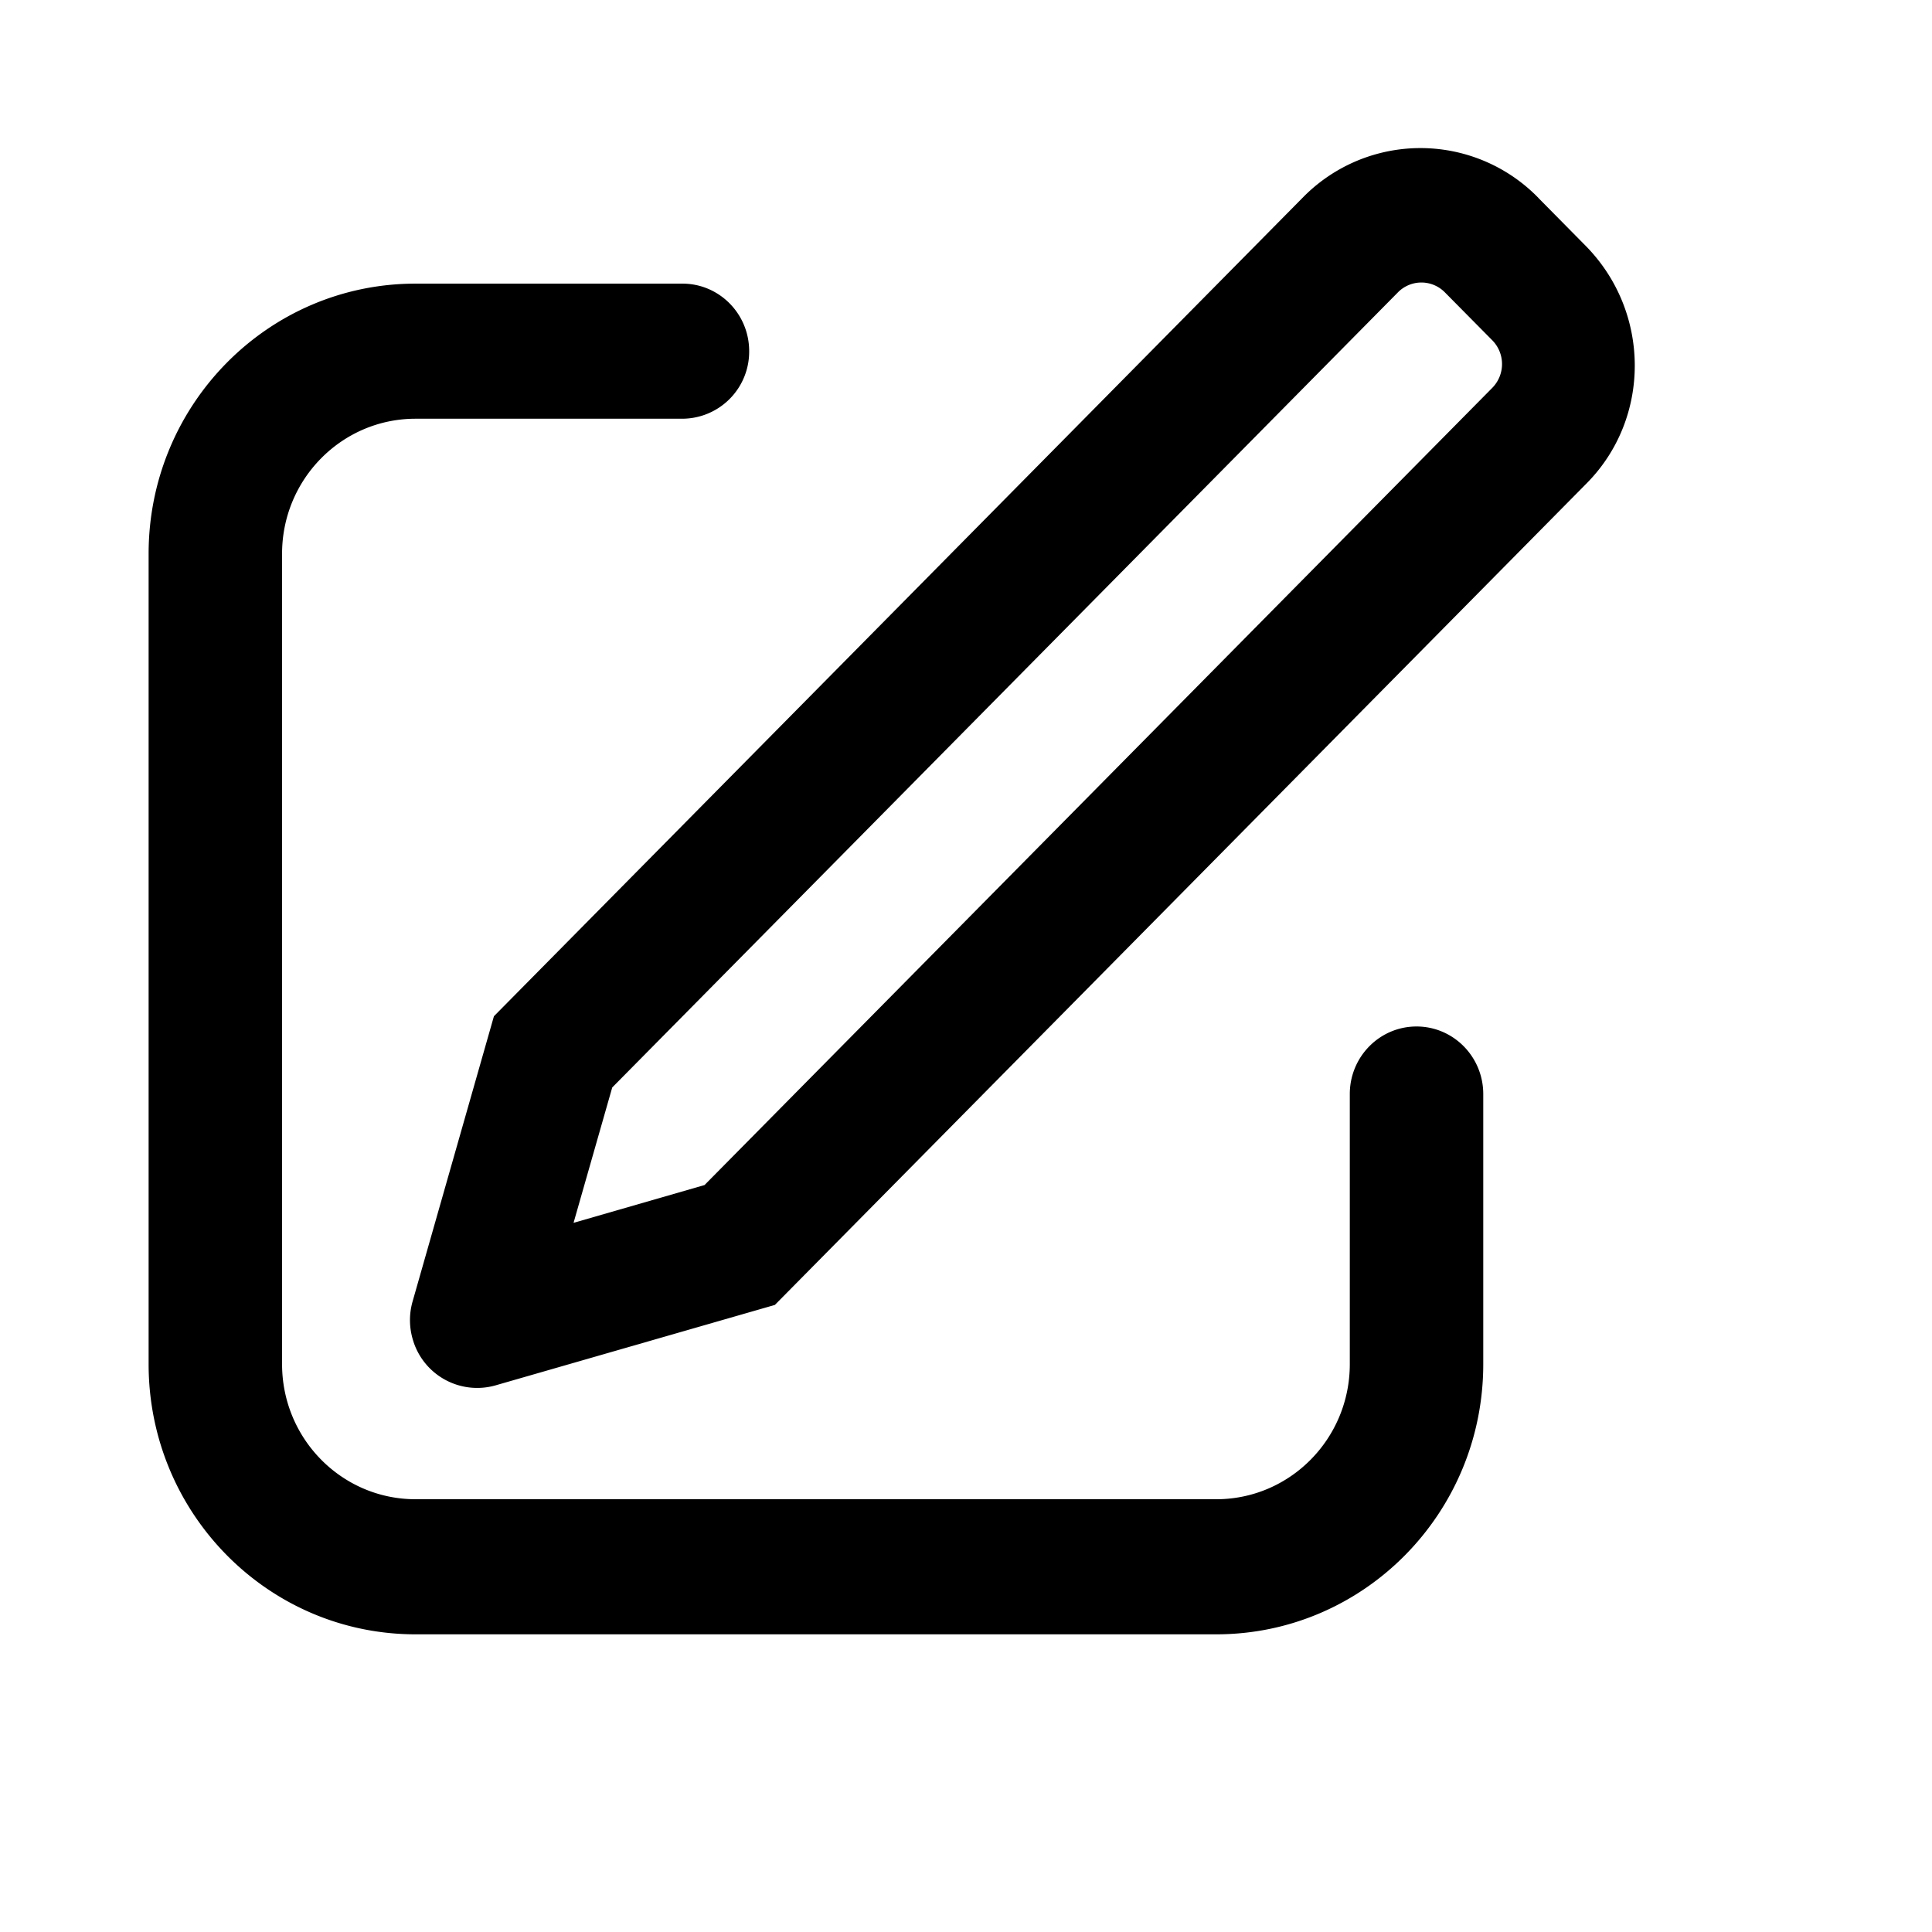 <svg class="prefix__line-icon" xmlns="http://www.w3.org/2000/svg" width="26" height="26" fill="none"><path d="M7.72 16.456l1.761-.508 10.603-10.73a.456.456 0 00-.003-.64l-.635-.642a.443.443 0 00-.632-.003L8.239 14.635l-.52 1.82.001.001zM20.703 2.664l.635.643c.876.887.884 2.318.016 3.196L10.428 17.561l-3.764 1.084a.902.902 0 01-1.11-.623.915.915 0 01-.002-.506l1.095-3.84L17.544 2.647a2.215 2.215 0 013.159.016v.001zM9.184 3.817c.496 0 .898.407.898.909a.903.903 0 01-.898.909H5.592c-.992 0-1.796.814-1.796 1.817v10.906c0 1.004.804 1.818 1.796 1.818h10.776c.992 0 1.797-.814 1.797-1.818v-3.635c0-.502.402-.909.898-.909s.898.407.898.91v3.634c0 2.008-1.609 3.636-3.593 3.636H5.592C3.608 21.994 2 20.366 2 18.358V7.452c0-2.007 1.608-3.635 3.592-3.635h3.592z" fill="#000"/></svg>
